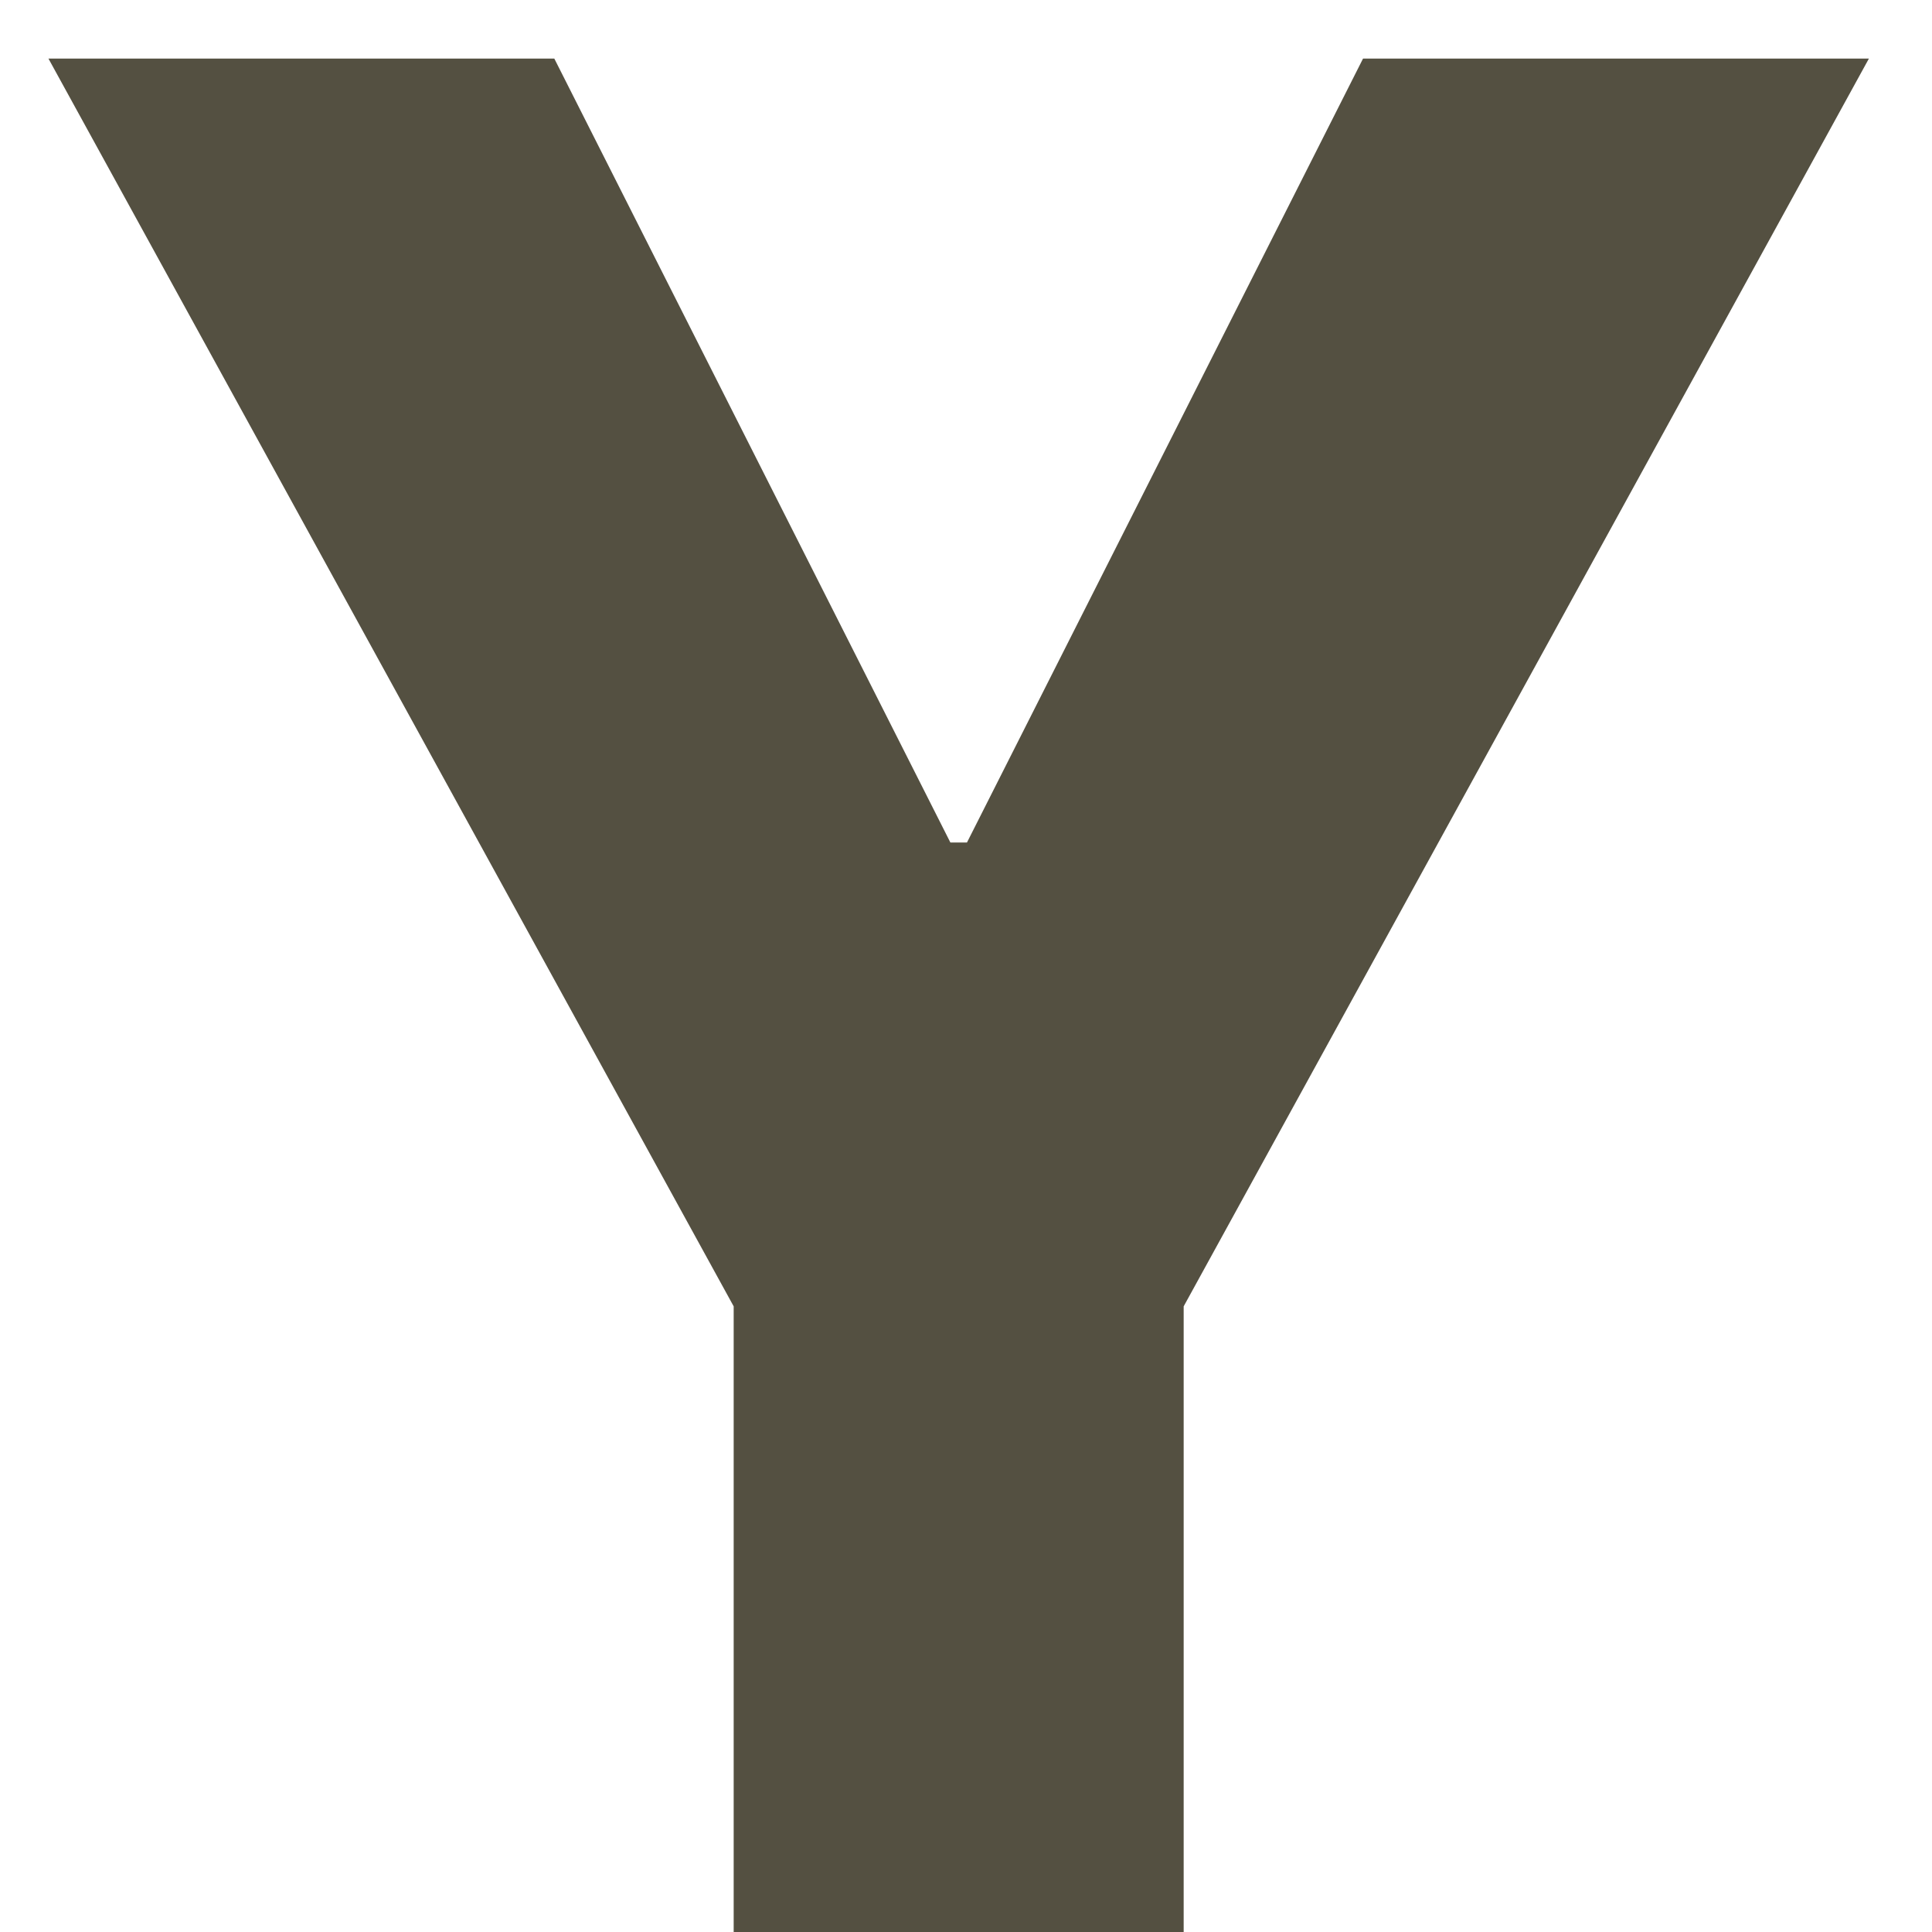<svg width="12" height="12" viewBox="0 0 12 12" fill="none" xmlns="http://www.w3.org/2000/svg">
<path d="M0.301 0.364H3.443L5.903 5.233H6.006L8.466 0.364H11.608L7.352 8.114V12H4.557V8.114L0.301 0.364Z" fill="#545041"/>
</svg>
